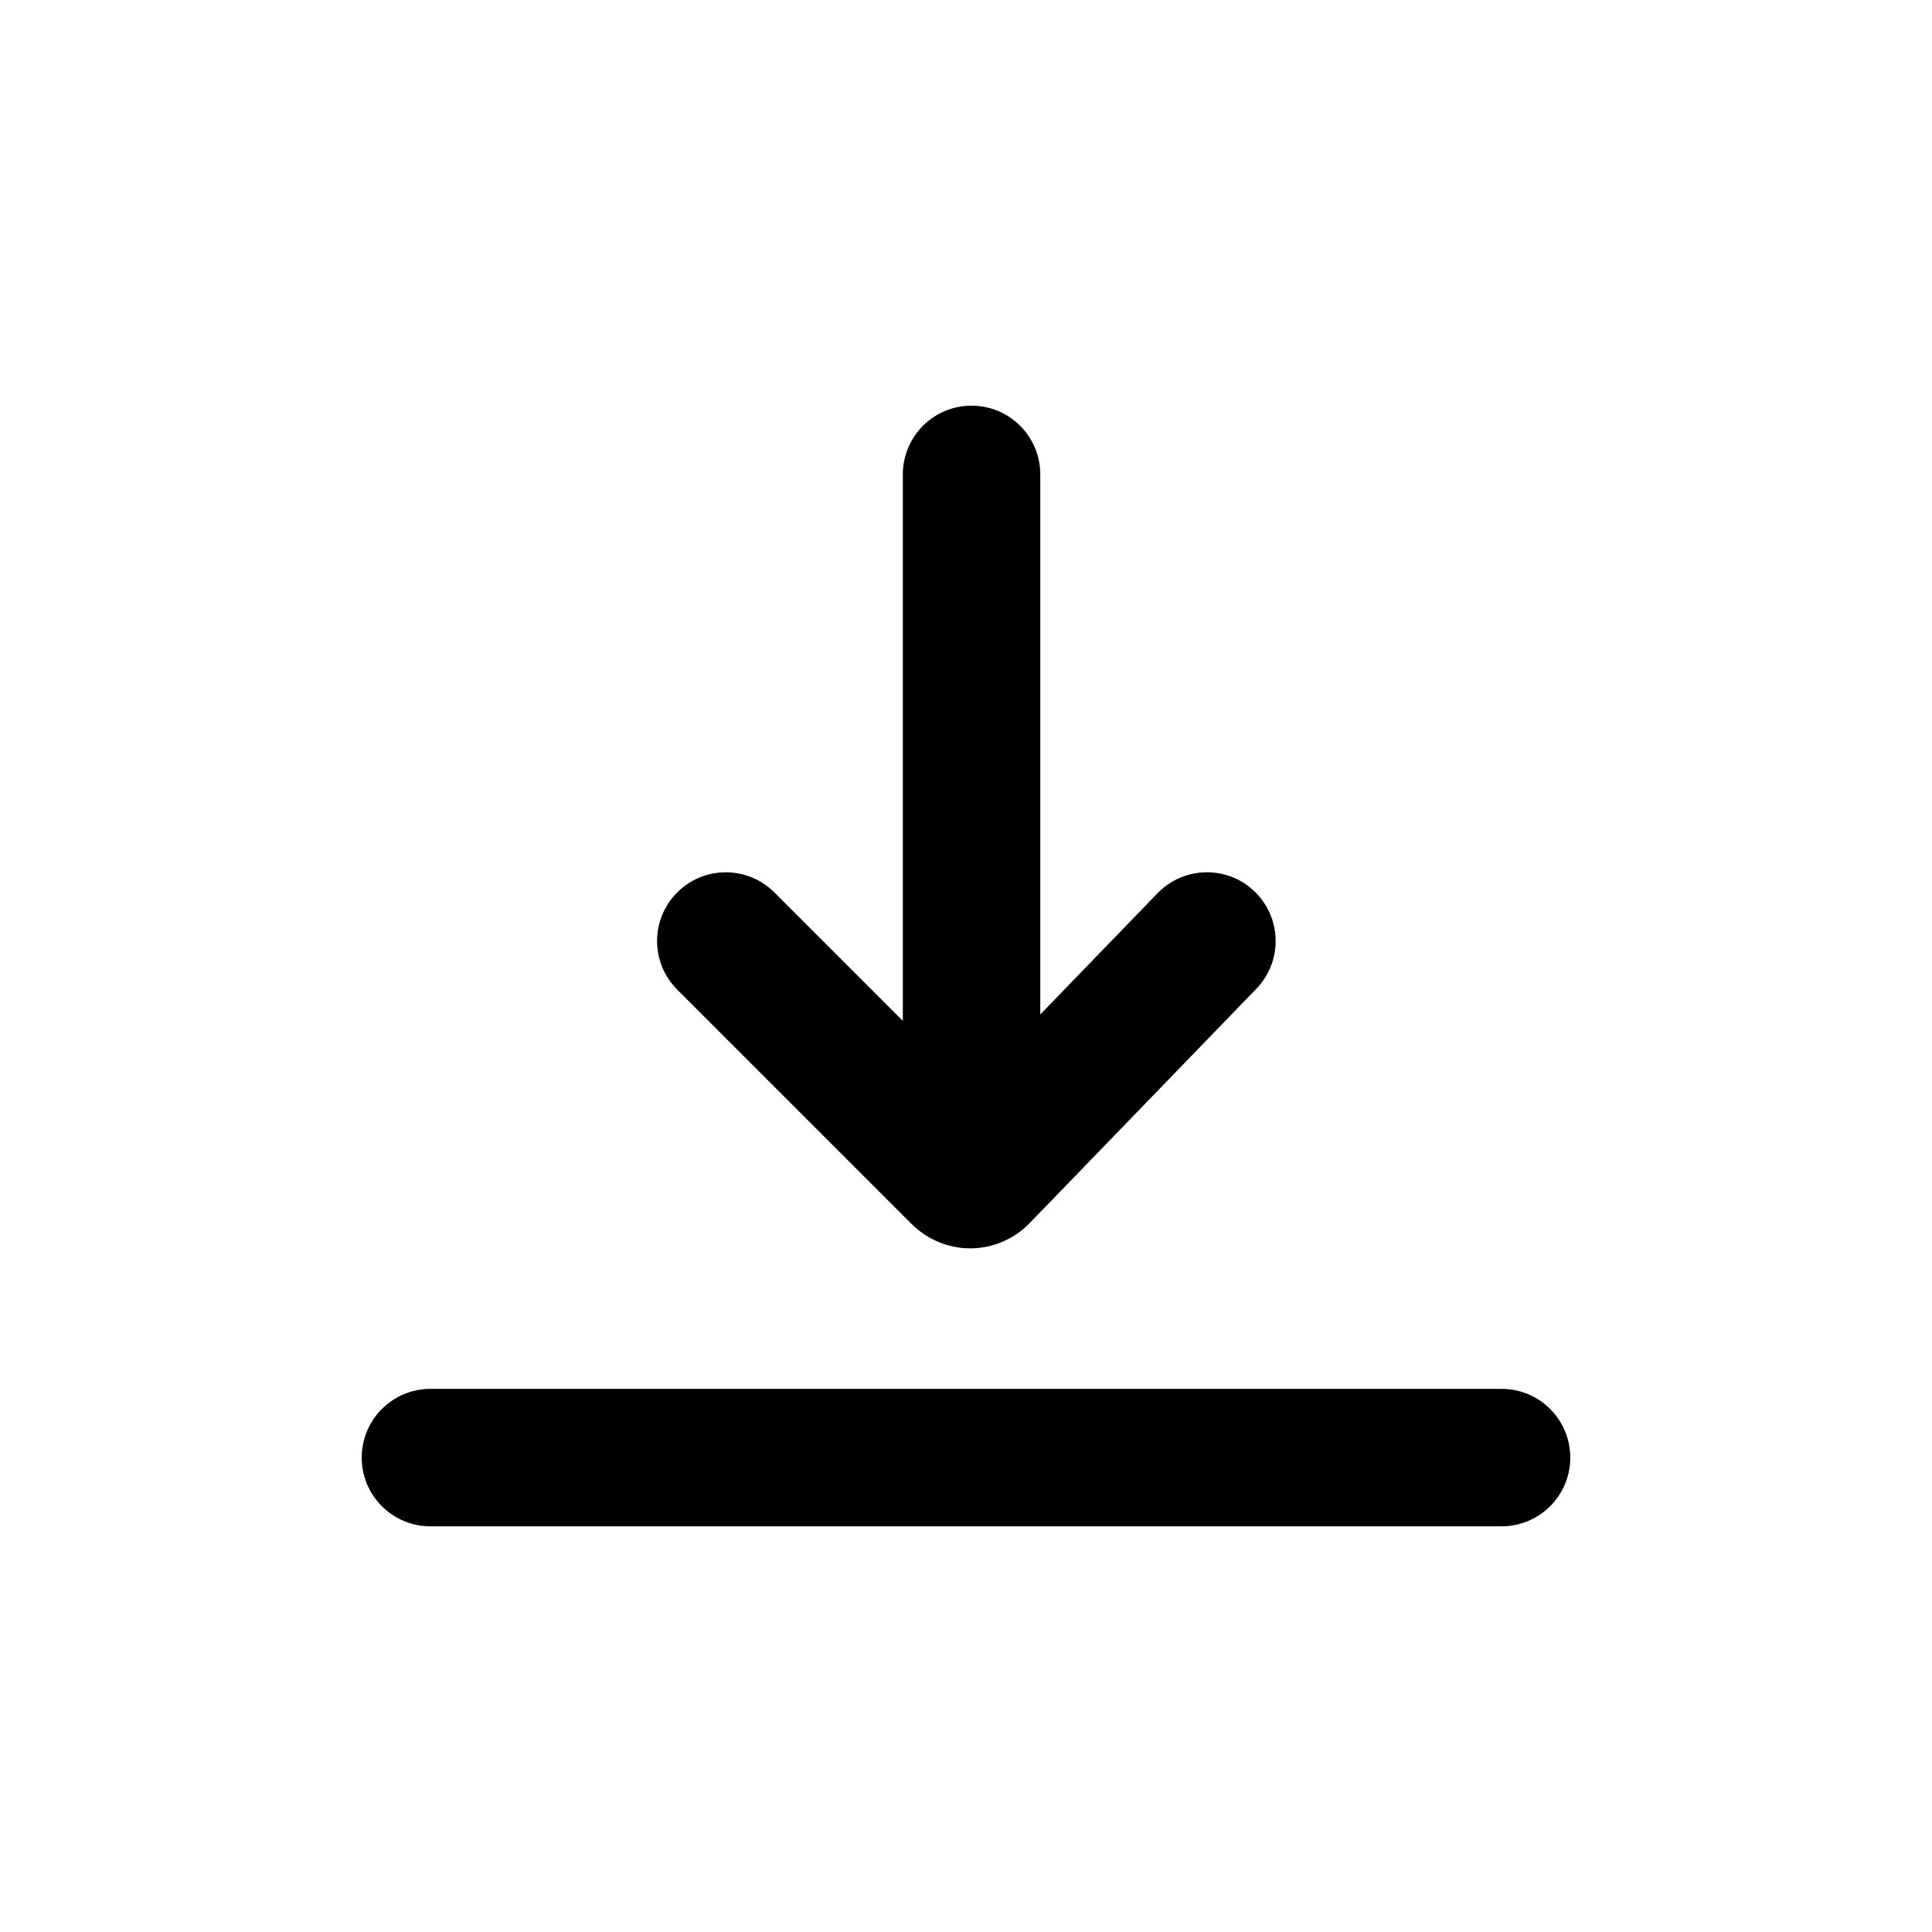 <?xml version="1.0" encoding="UTF-8"?><svg id="Layer_1" xmlns="http://www.w3.org/2000/svg" viewBox="0 0 40 40"><path d="M31.088,28.755H8.912c-.786,0-1.423,.637-1.423,1.423s.637,1.423,1.423,1.423H31.088c.786,0,1.423-.637,1.423-1.423s-.637-1.423-1.423-1.423Z"/><path d="M18.877,25.343c.319,.32,.76,.503,1.211,.503h.011c.456-.003,.899-.192,1.217-.521l4.695-4.853c.546-.565,.531-1.465-.033-2.012-.564-.547-1.465-.531-2.012,.033l-2.428,2.51V9.822c0-.786-.637-1.423-1.423-1.423s-1.423,.637-1.423,1.423v11.314l-2.659-2.659c-.556-.556-1.457-.556-2.012,0-.556,.556-.556,1.456,0,2.012l4.854,4.854Z"/></svg>